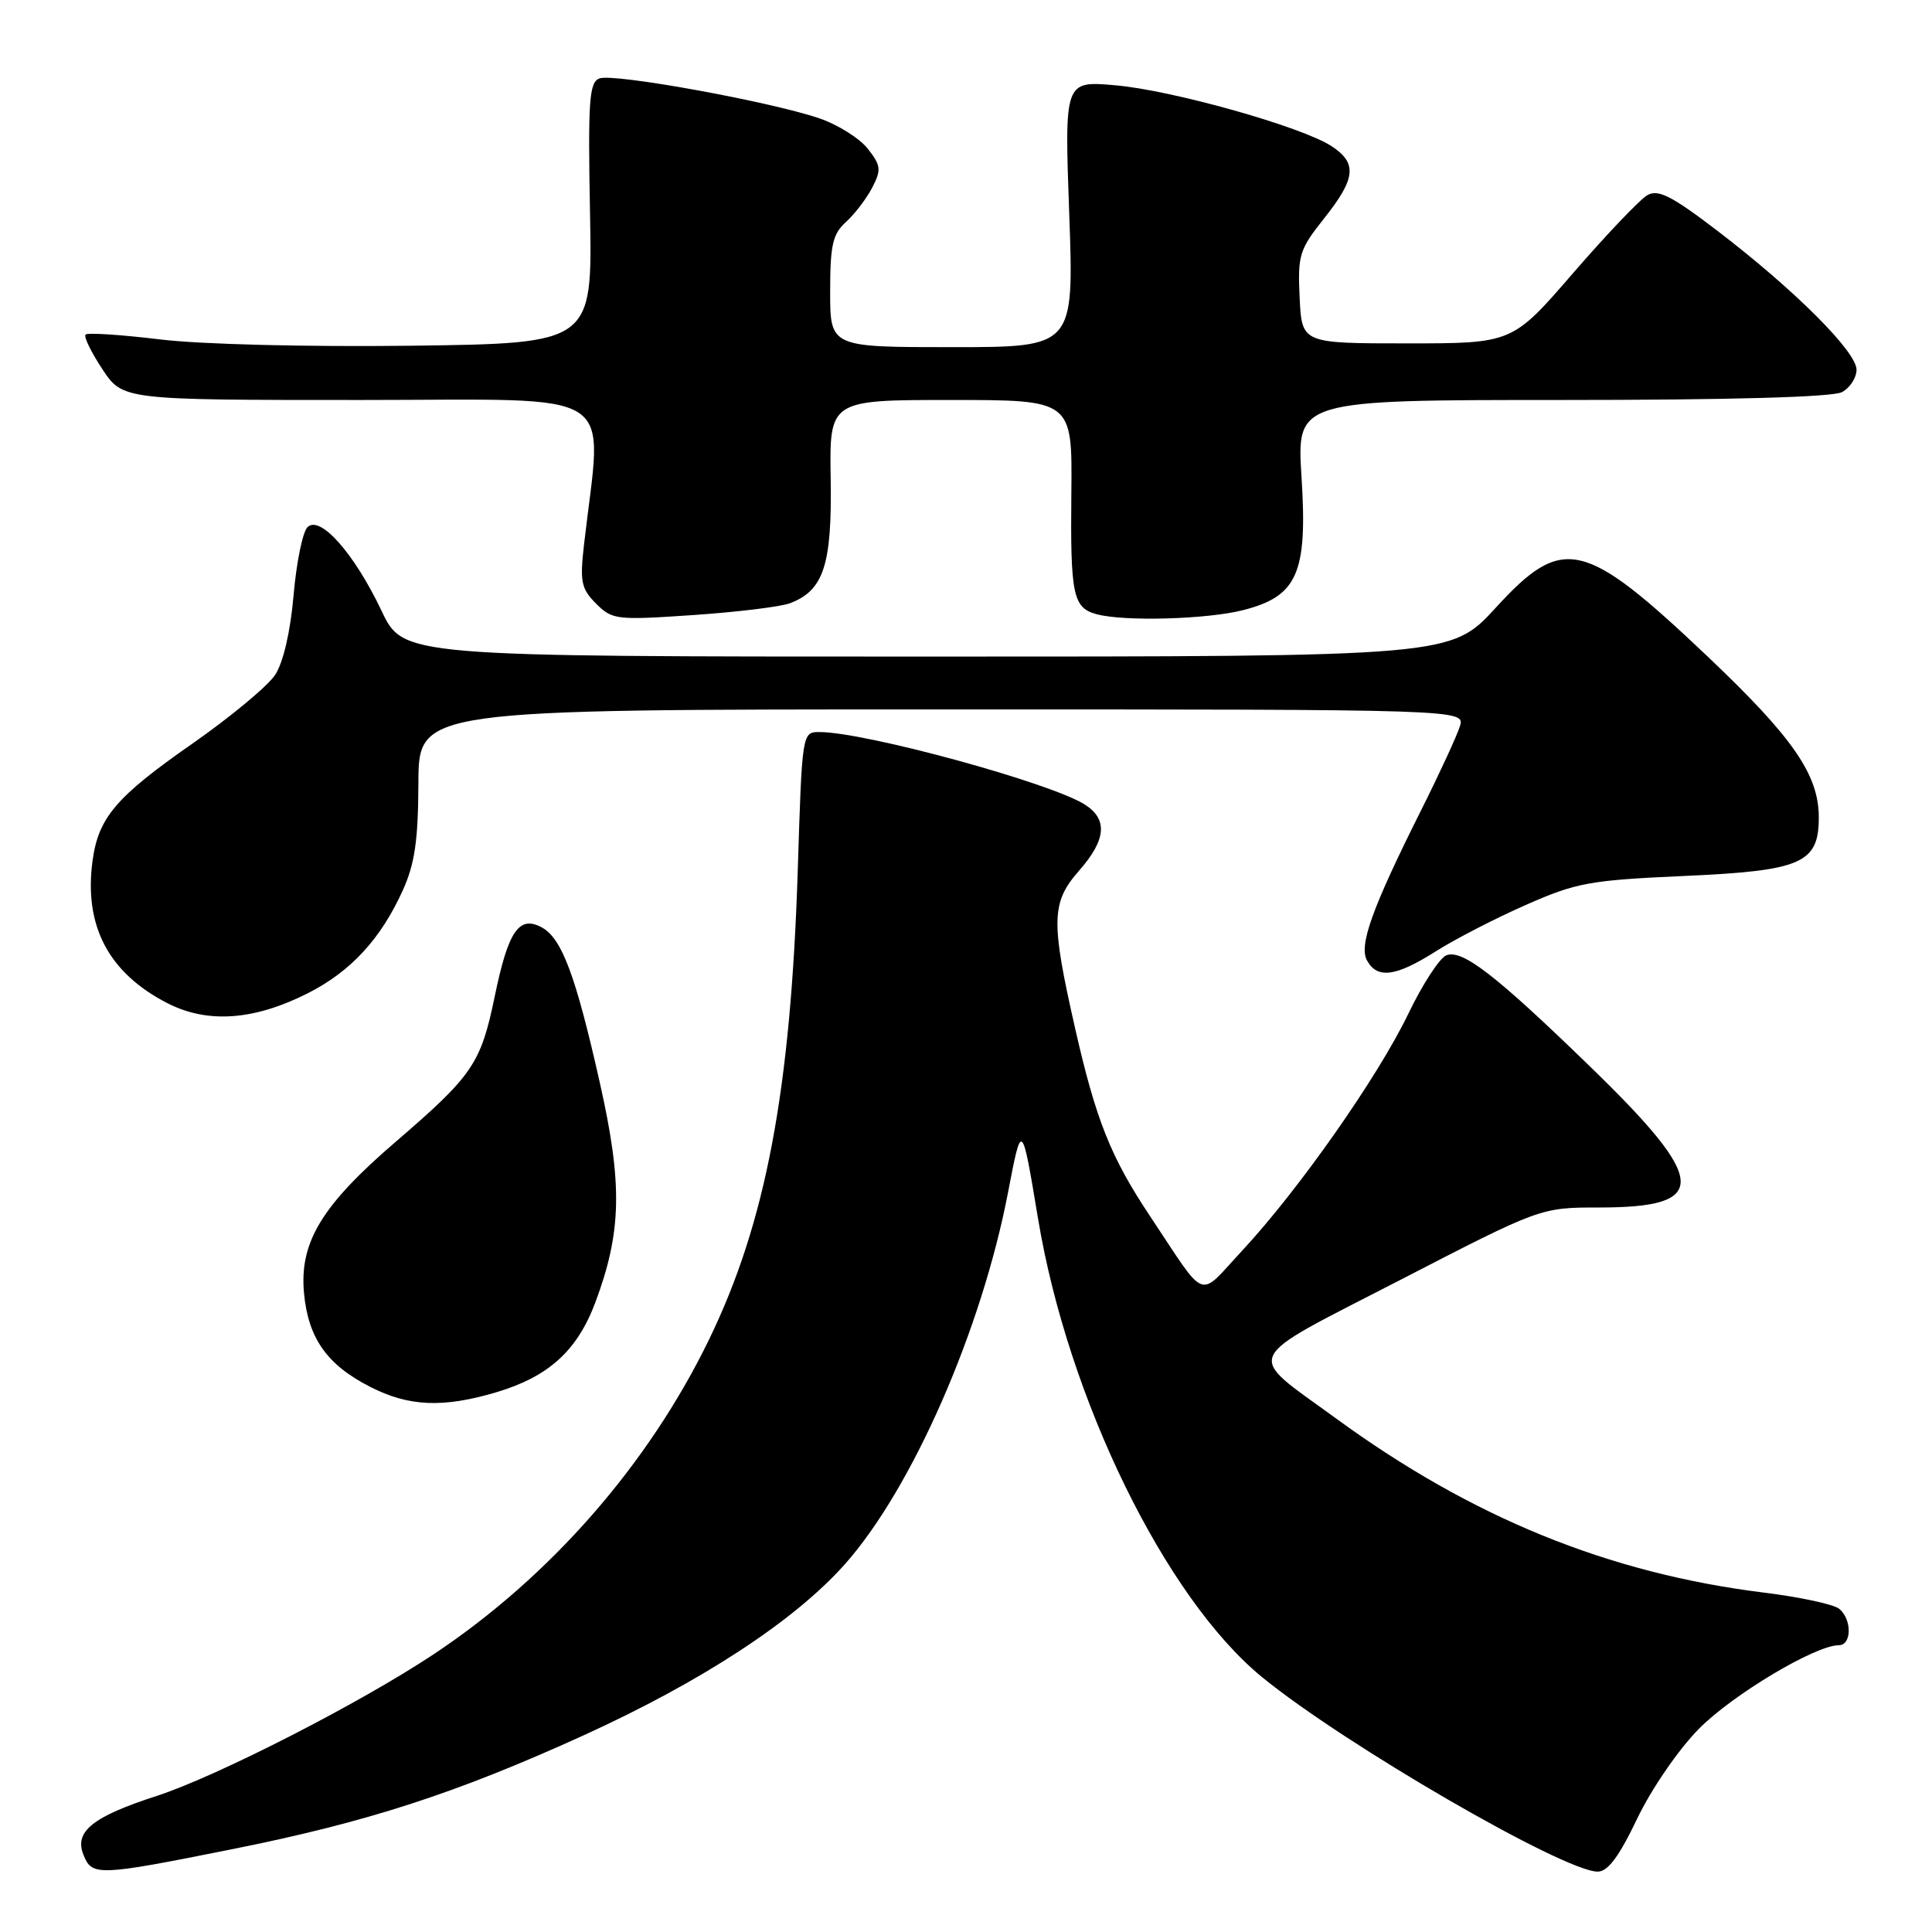 <?xml version="1.0" encoding="UTF-8" standalone="no"?>
<!DOCTYPE svg PUBLIC "-//W3C//DTD SVG 1.1//EN" "http://www.w3.org/Graphics/SVG/1.1/DTD/svg11.dtd" >
<svg xmlns="http://www.w3.org/2000/svg" xmlns:xlink="http://www.w3.org/1999/xlink" version="1.1" viewBox="0 0 256 256">
 <g >
 <path fill="currentColor"
d=" M 30.70 245.04 C 48.62 241.46 60.38 237.65 77.29 229.96 C 92.97 222.82 105.26 214.78 111.92 207.30 C 120.83 197.30 130.06 176.28 133.57 158.00 C 135.39 148.50 135.39 148.50 137.55 161.50 C 141.52 185.36 154.40 211.72 167.23 222.23 C 178.13 231.14 207.22 248.00 211.71 248.00 C 213.05 248.00 214.54 246.00 216.93 240.99 C 218.82 237.05 222.38 231.85 225.10 229.09 C 229.55 224.57 240.54 218.00 243.66 218.00 C 245.37 218.00 245.41 214.58 243.71 213.18 C 243.01 212.59 238.52 211.62 233.74 211.03 C 213.12 208.47 195.03 201.10 176.96 187.90 C 164.88 179.08 164.16 180.63 185.52 169.61 C 204.14 160.00 204.14 160.00 211.88 160.00 C 226.61 160.00 226.38 156.53 210.65 141.28 C 198.17 129.17 193.77 125.77 191.65 126.58 C 190.77 126.92 188.49 130.41 186.60 134.35 C 182.56 142.73 172.07 157.68 164.61 165.70 C 158.63 172.12 160.05 172.65 152.35 161.09 C 147.18 153.33 145.20 148.36 142.45 136.22 C 139.22 122.00 139.29 119.57 143.00 115.35 C 146.58 111.27 146.81 108.56 143.75 106.61 C 139.21 103.72 114.62 97.00 108.58 97.00 C 106.29 97.00 106.28 97.06 105.71 115.25 C 104.78 144.51 101.48 161.99 93.95 177.50 C 85.90 194.07 72.90 208.93 57.49 219.18 C 47.69 225.69 28.78 235.36 20.77 237.97 C 12.27 240.72 9.83 242.68 11.05 245.75 C 12.18 248.62 12.91 248.60 30.70 245.04 Z  M 65.77 184.48 C 72.69 182.42 76.49 178.97 78.88 172.59 C 82.38 163.24 82.51 156.94 79.49 143.51 C 76.27 129.19 74.44 124.31 71.76 122.87 C 68.77 121.27 67.34 123.37 65.56 132.00 C 63.71 140.95 62.67 142.48 52.41 151.31 C 42.63 159.72 39.67 164.60 40.28 171.32 C 40.83 177.30 43.31 180.83 49.02 183.75 C 54.18 186.39 58.68 186.58 65.77 184.48 Z  M 40.79 131.61 C 46.47 128.73 50.44 124.44 53.36 118.00 C 54.96 114.48 55.41 111.38 55.44 103.75 C 55.48 94.00 55.48 94.00 124.81 94.00 C 194.13 94.00 194.13 94.00 193.44 96.25 C 193.05 97.49 190.76 102.46 188.34 107.29 C 181.78 120.39 180.02 125.29 181.15 127.29 C 182.51 129.74 184.96 129.41 190.23 126.07 C 192.77 124.46 198.15 121.68 202.18 119.91 C 208.88 116.95 210.65 116.63 223.17 116.07 C 238.73 115.38 241.00 114.39 241.00 108.31 C 241.00 102.66 237.59 97.73 226.29 87.01 C 209.88 71.45 207.10 70.81 198.22 80.50 C 192.27 87.00 192.27 87.00 122.85 87.00 C 53.43 87.00 53.43 87.00 50.55 80.92 C 46.92 73.29 42.40 68.20 40.74 69.86 C 40.10 70.50 39.27 74.56 38.90 78.88 C 38.48 83.70 37.54 87.77 36.46 89.42 C 35.49 90.90 30.54 95.01 25.47 98.55 C 15.37 105.59 13.03 108.34 12.26 114.08 C 11.10 122.72 14.41 128.96 22.25 132.96 C 27.55 135.65 33.69 135.20 40.79 131.61 Z  M 104.68 79.93 C 109.14 78.24 110.25 74.85 110.07 63.49 C 109.90 53.00 109.90 53.00 125.99 53.00 C 142.08 53.00 142.08 53.00 141.96 65.25 C 141.82 78.87 142.17 80.54 145.32 81.39 C 148.97 82.37 159.84 82.07 164.66 80.86 C 171.92 79.03 173.27 75.98 172.46 63.25 C 171.81 53.00 171.81 53.00 206.97 53.00 C 229.30 53.00 242.84 52.62 244.07 51.96 C 245.13 51.40 246.00 50.05 246.00 48.99 C 246.00 46.61 237.86 38.47 227.68 30.67 C 221.55 25.98 219.74 25.05 218.30 25.85 C 217.32 26.40 212.89 31.05 208.45 36.18 C 200.39 45.50 200.39 45.50 186.44 45.50 C 172.50 45.50 172.50 45.50 172.21 39.44 C 171.94 33.82 172.16 33.08 175.45 28.94 C 179.66 23.65 179.87 21.61 176.44 19.37 C 172.51 16.79 155.31 11.95 147.77 11.30 C 141.04 10.71 141.04 10.71 141.68 28.36 C 142.31 46.00 142.31 46.00 126.16 46.00 C 110.00 46.00 110.00 46.00 110.00 38.65 C 110.00 32.46 110.33 31.01 112.10 29.41 C 113.26 28.36 114.82 26.31 115.58 24.85 C 116.80 22.49 116.73 21.93 114.98 19.70 C 113.89 18.32 110.99 16.50 108.54 15.67 C 102.02 13.45 81.27 9.68 79.43 10.39 C 78.07 10.91 77.90 13.29 78.18 28.25 C 78.50 45.50 78.50 45.50 54.50 45.81 C 40.63 45.98 26.56 45.63 21.17 44.97 C 16.03 44.35 11.61 44.06 11.34 44.33 C 11.07 44.60 12.07 46.66 13.56 48.91 C 16.27 53.00 16.27 53.00 47.78 53.00 C 82.82 53.00 79.80 51.05 77.39 72.12 C 76.82 77.09 77.01 78.01 78.99 79.99 C 81.13 82.13 81.69 82.19 91.84 81.50 C 97.68 81.10 103.46 80.40 104.68 79.93 Z "/>
</g>
</svg>